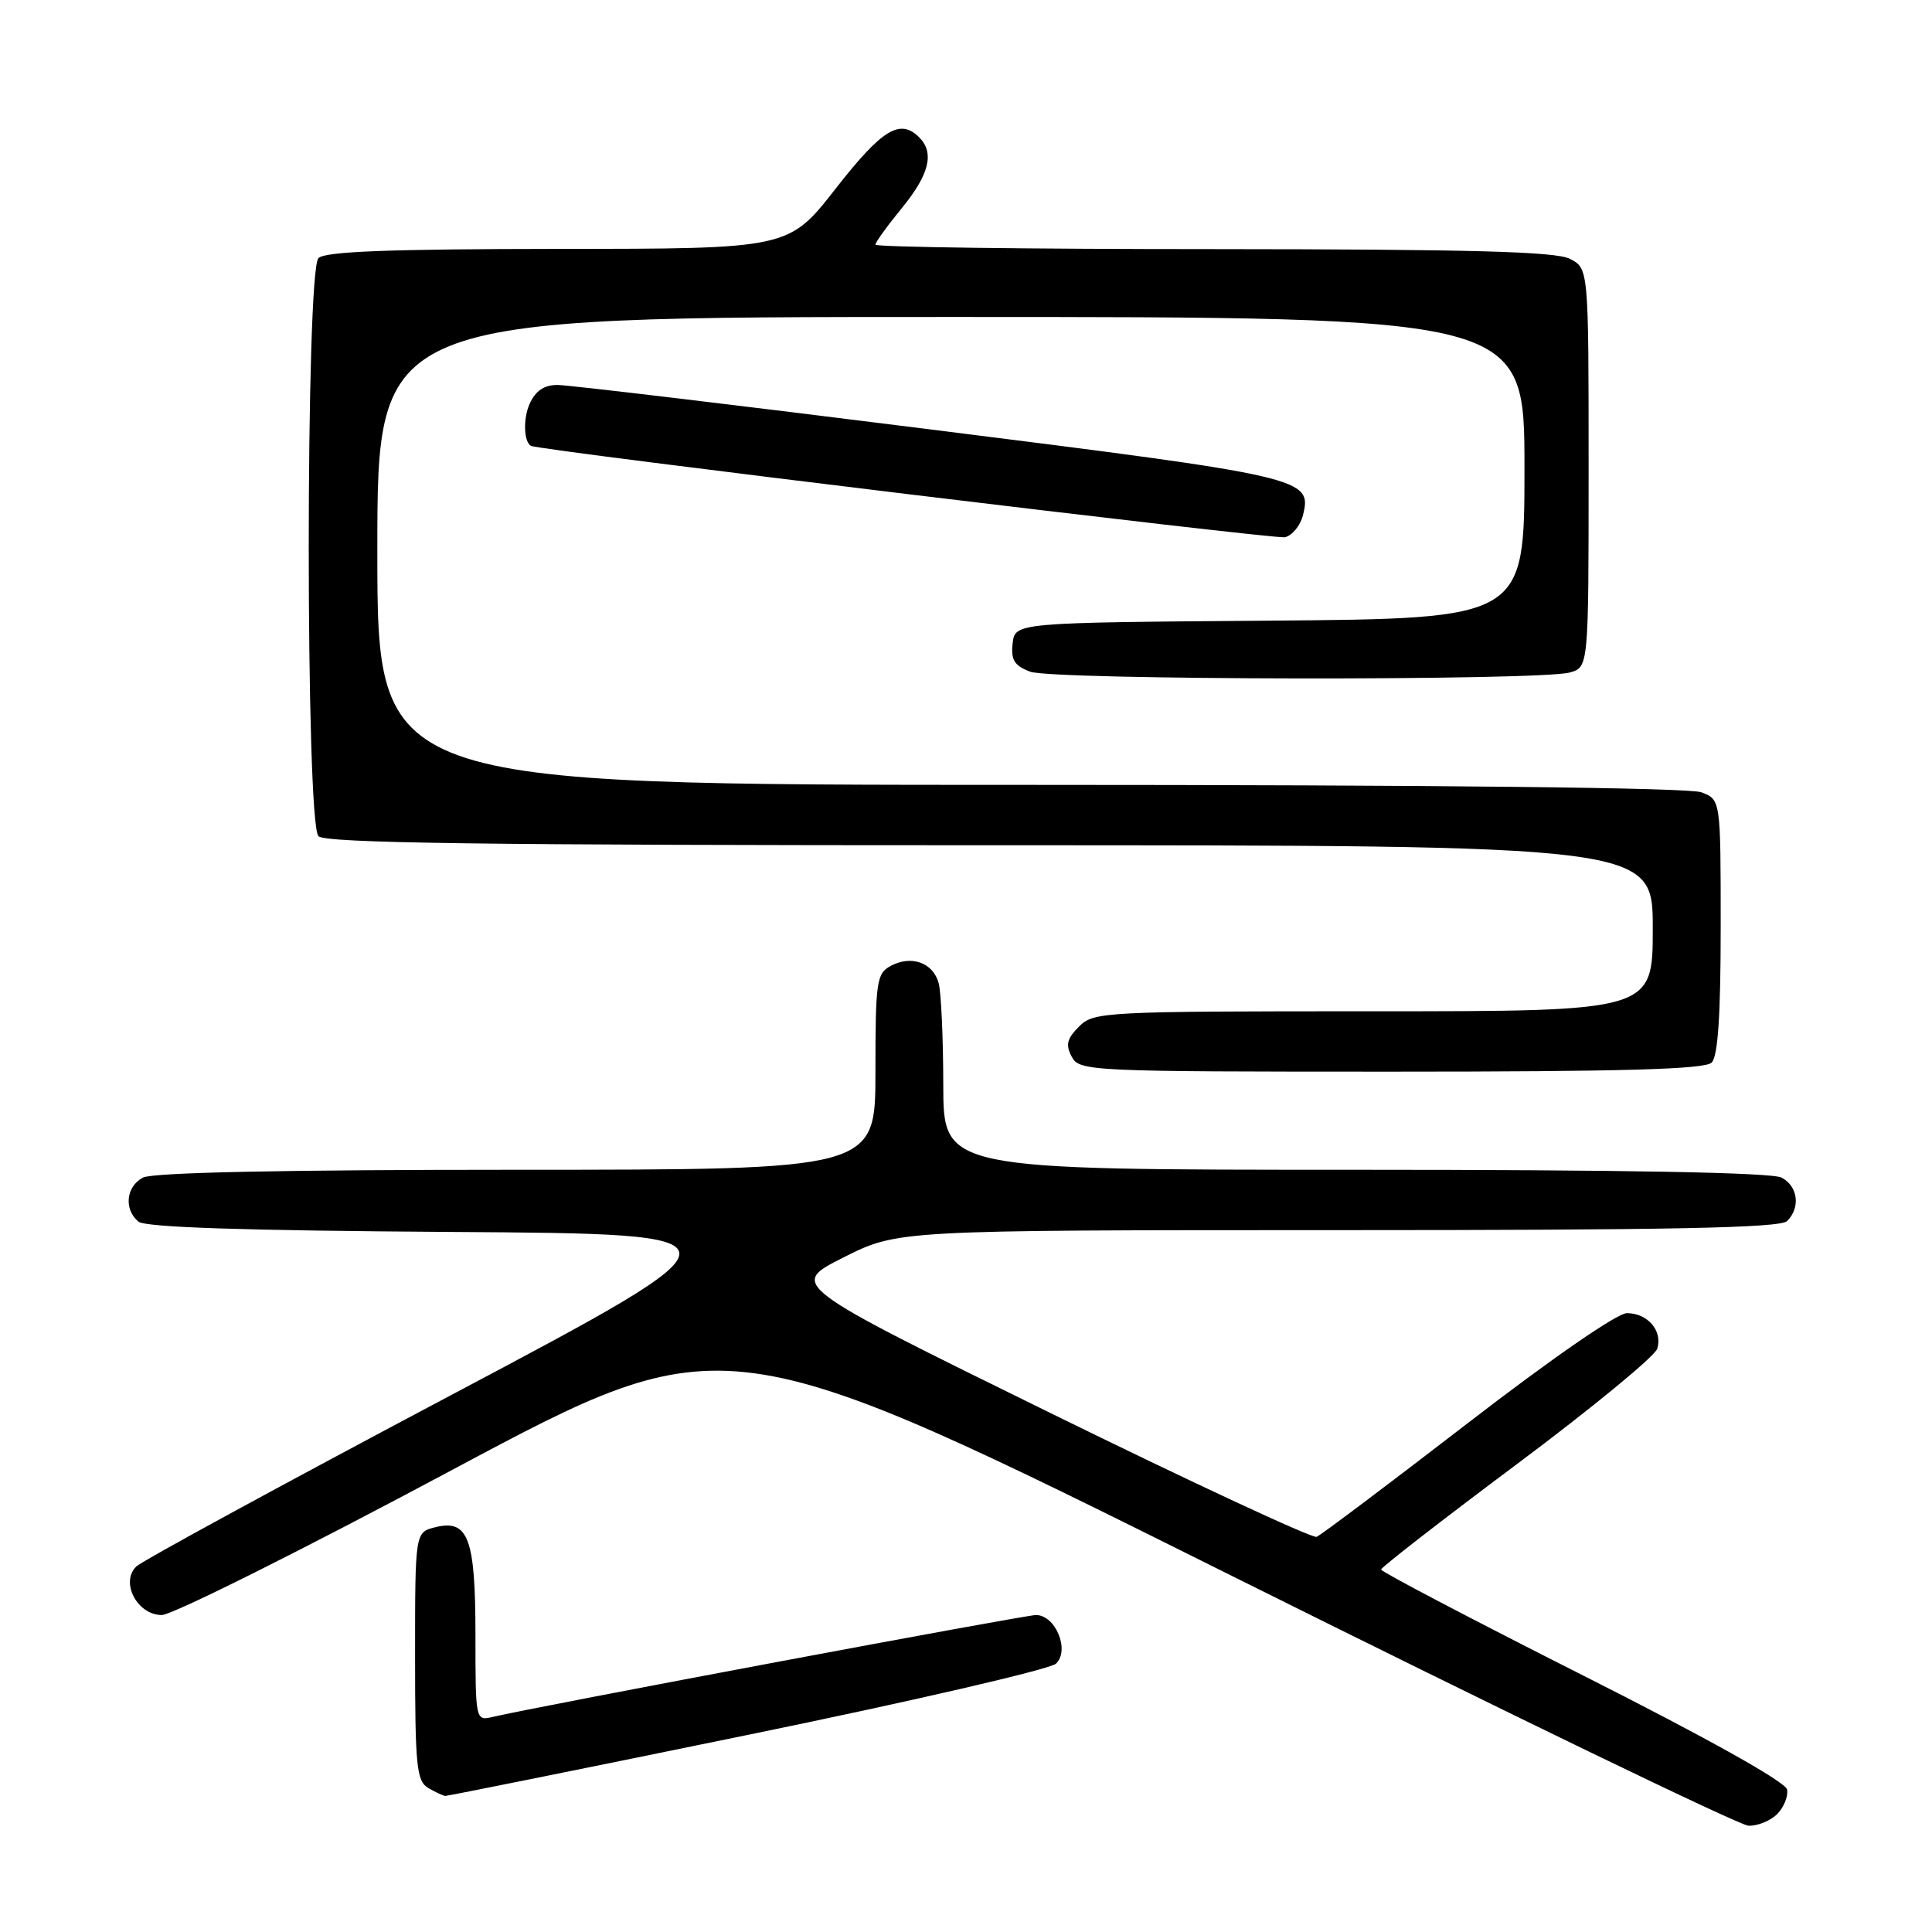 <?xml version="1.0" encoding="UTF-8" standalone="no"?>
<!DOCTYPE svg PUBLIC "-//W3C//DTD SVG 1.1//EN" "http://www.w3.org/Graphics/SVG/1.1/DTD/svg11.dtd" >
<svg xmlns="http://www.w3.org/2000/svg" xmlns:xlink="http://www.w3.org/1999/xlink" version="1.1" viewBox="0 0 256 256">
 <g >
 <path fill="currentColor"
d=" M 235.48 240.38 C 236.37 239.49 236.96 238.02 236.80 237.13 C 236.61 236.12 226.38 230.39 209.75 222.00 C 195.04 214.57 183.00 208.26 183.00 207.97 C 183.00 207.69 191.10 201.40 201.00 194.00 C 210.91 186.60 219.27 179.72 219.59 178.72 C 220.34 176.36 218.34 174.00 215.57 174.00 C 214.29 174.00 205.56 180.03 194.44 188.61 C 184.02 196.64 175.03 203.41 174.46 203.64 C 173.89 203.86 157.93 196.44 139.00 187.14 C 104.58 170.24 104.58 170.24 111.76 166.62 C 118.95 163.00 118.95 163.00 177.28 163.00 C 221.31 163.00 235.89 162.71 236.80 161.80 C 238.60 160.00 238.25 157.20 236.07 156.04 C 234.80 155.36 215.27 155.00 179.57 155.00 C 125.00 155.00 125.00 155.00 124.99 143.75 C 124.98 137.56 124.71 131.50 124.38 130.28 C 123.65 127.56 120.77 126.52 118.04 127.98 C 116.15 128.99 116.00 130.01 116.00 142.04 C 116.00 155.00 116.00 155.00 68.43 155.00 C 37.56 155.00 20.19 155.36 18.93 156.04 C 16.70 157.23 16.39 160.25 18.34 161.87 C 19.26 162.63 32.23 163.06 59.88 163.24 C 100.08 163.50 100.08 163.50 59.79 184.85 C 37.63 196.59 18.86 206.81 18.07 207.56 C 15.90 209.64 18.18 214.00 21.44 214.00 C 22.81 214.00 40.19 205.32 60.05 194.70 C 96.18 175.41 96.18 175.41 162.84 208.62 C 199.50 226.89 230.48 241.87 231.68 241.92 C 232.88 241.96 234.59 241.27 235.48 240.38 Z  M 99.00 229.90 C 120.72 225.45 139.14 221.19 139.93 220.44 C 141.79 218.66 139.86 214.00 137.27 214.00 C 135.73 214.01 71.28 226.09 65.25 227.51 C 63.02 228.03 63.00 227.95 63.00 216.71 C 63.00 203.79 62.06 201.27 57.66 202.37 C 55.00 203.04 55.00 203.04 55.00 219.47 C 55.00 234.06 55.20 236.01 56.75 236.92 C 57.71 237.48 58.73 237.95 59.00 237.97 C 59.27 237.99 77.28 234.36 99.00 229.90 Z  M 226.80 140.80 C 227.64 139.96 228.00 134.53 228.00 122.78 C 228.00 105.95 228.00 105.95 225.43 104.98 C 223.84 104.37 190.18 104.00 136.43 104.00 C 50.00 104.00 50.00 104.00 50.00 73.00 C 50.00 42.00 50.00 42.00 126.00 42.00 C 202.00 42.00 202.00 42.00 202.00 61.99 C 202.00 81.97 202.00 81.97 168.25 82.24 C 134.50 82.50 134.50 82.50 134.18 85.25 C 133.93 87.44 134.40 88.20 136.50 89.00 C 139.47 90.13 203.98 90.22 208.00 89.11 C 210.50 88.41 210.50 88.41 210.50 61.98 C 210.50 35.56 210.50 35.56 208.00 34.29 C 206.10 33.33 194.82 33.03 160.75 33.01 C 136.14 33.01 116.00 32.74 116.00 32.42 C 116.00 32.10 117.58 29.91 119.50 27.57 C 123.14 23.12 123.85 20.25 121.80 18.20 C 119.26 15.66 116.89 17.11 110.74 24.98 C 104.50 32.97 104.50 32.97 73.95 32.98 C 51.54 33.00 43.08 33.32 42.20 34.20 C 40.48 35.92 40.48 109.08 42.20 110.80 C 43.12 111.72 64.24 112.00 131.20 112.00 C 219.00 112.00 219.00 112.00 219.00 123.00 C 219.00 134.00 219.00 134.00 182.00 134.00 C 146.19 134.00 144.93 134.07 142.98 136.02 C 141.37 137.63 141.17 138.45 142.01 140.02 C 143.04 141.94 144.25 142.00 184.34 142.00 C 215.10 142.00 225.91 141.69 226.80 140.80 Z  M 172.64 68.30 C 173.89 63.34 173.09 63.15 123.36 56.91 C 97.59 53.67 75.33 51.02 73.91 51.01 C 72.12 51.00 70.97 51.76 70.19 53.49 C 69.30 55.44 69.39 58.54 70.36 59.08 C 71.41 59.67 168.99 71.49 170.26 71.19 C 171.23 70.95 172.30 69.65 172.64 68.30 Z "/>
</g>
</svg>